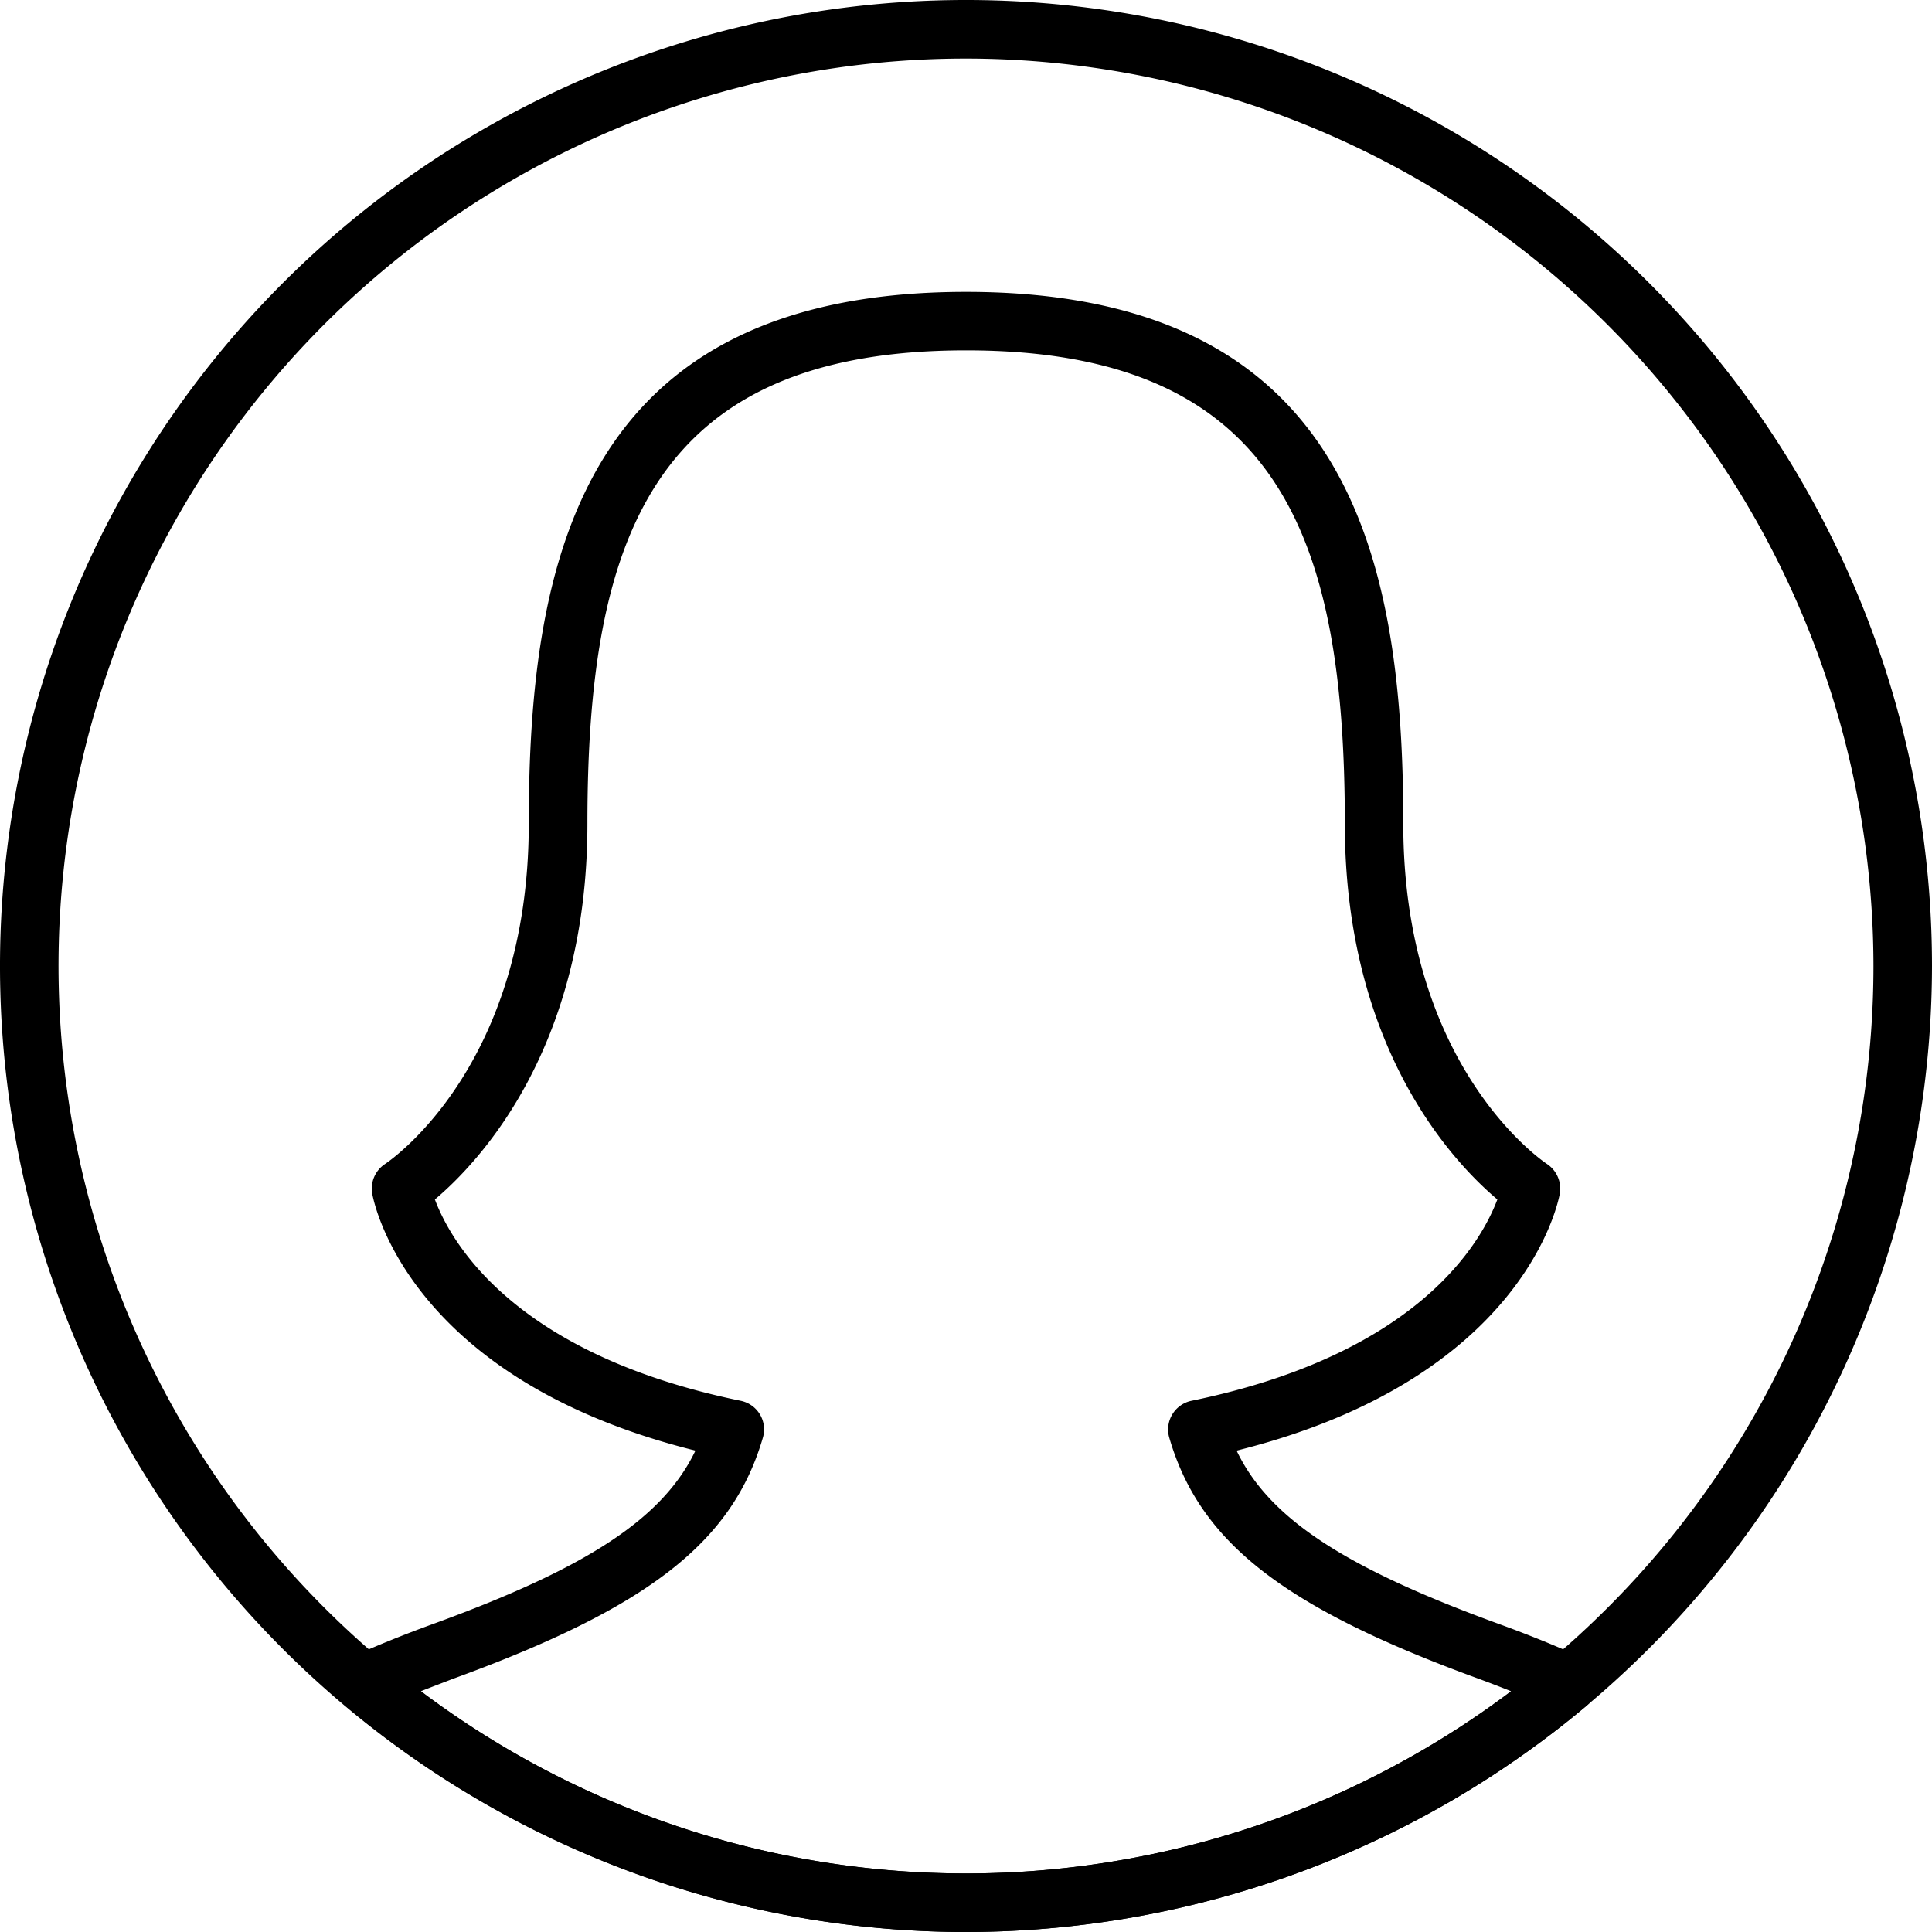 <svg xmlns="http://www.w3.org/2000/svg" xmlns:xlink="http://www.w3.org/1999/xlink"
     width="47.5" height="47.5"
     viewBox="0 0 47.5 47.5">
    <defs>
        <style>.a{fill:#000000;}</style>
    </defs>
    <path class="a"
          d="M23.75,47.5A23.75,23.75,0,1,1,47.5,23.75,23.777,23.777,0,0,1,23.75,47.5Zm0-46.061A22.311,22.311,0,1,0,46.061,23.75,22.335,22.335,0,0,0,23.75,1.439Z"/>
    <path class="a"
          d="M21.236,45.31A23.764,23.764,0,0,1,5.977,39.748a.72.72,0,0,1,.167-1.208c.594-.266,1.248-.534,1.981-.8,3.787-1.379,5.655-2.591,6.459-4.265C7.5,31.712,6.67,27.345,6.637,27.152a.723.723,0,0,1,.317-.725c.142-.094,3.532-2.417,3.532-8.364,0-6.467,1.278-13.077,10.751-13.077S31.987,11.6,31.987,18.062c0,5.948,3.39,8.271,3.535,8.367a.728.728,0,0,1,.314.723c-.033.191-.869,4.56-7.947,6.323.8,1.674,2.672,2.885,6.457,4.265.733.266,1.388.534,1.981.8a.72.72,0,0,1,.167,1.208A23.758,23.758,0,0,1,21.236,45.31Zm-13.4-5.92a22.275,22.275,0,0,0,26.8,0c-.249-.1-.51-.2-.78-.3-4.808-1.752-6.873-3.36-7.623-5.935a.721.721,0,0,1,.546-.905C32.372,31.1,33.91,28.339,34.3,27.3c-1.077-.907-3.75-3.717-3.75-9.238,0-6.985-1.583-11.638-9.311-11.638s-9.311,4.652-9.311,11.638c0,5.522-2.674,8.331-3.75,9.238.386,1.032,1.922,3.8,7.519,4.95a.718.718,0,0,1,.547.9c-.748,2.575-2.814,4.184-7.623,5.936h0C8.347,39.192,8.088,39.29,7.837,39.389Z"
          transform="translate(2.514 2.19)"/>
</svg>
